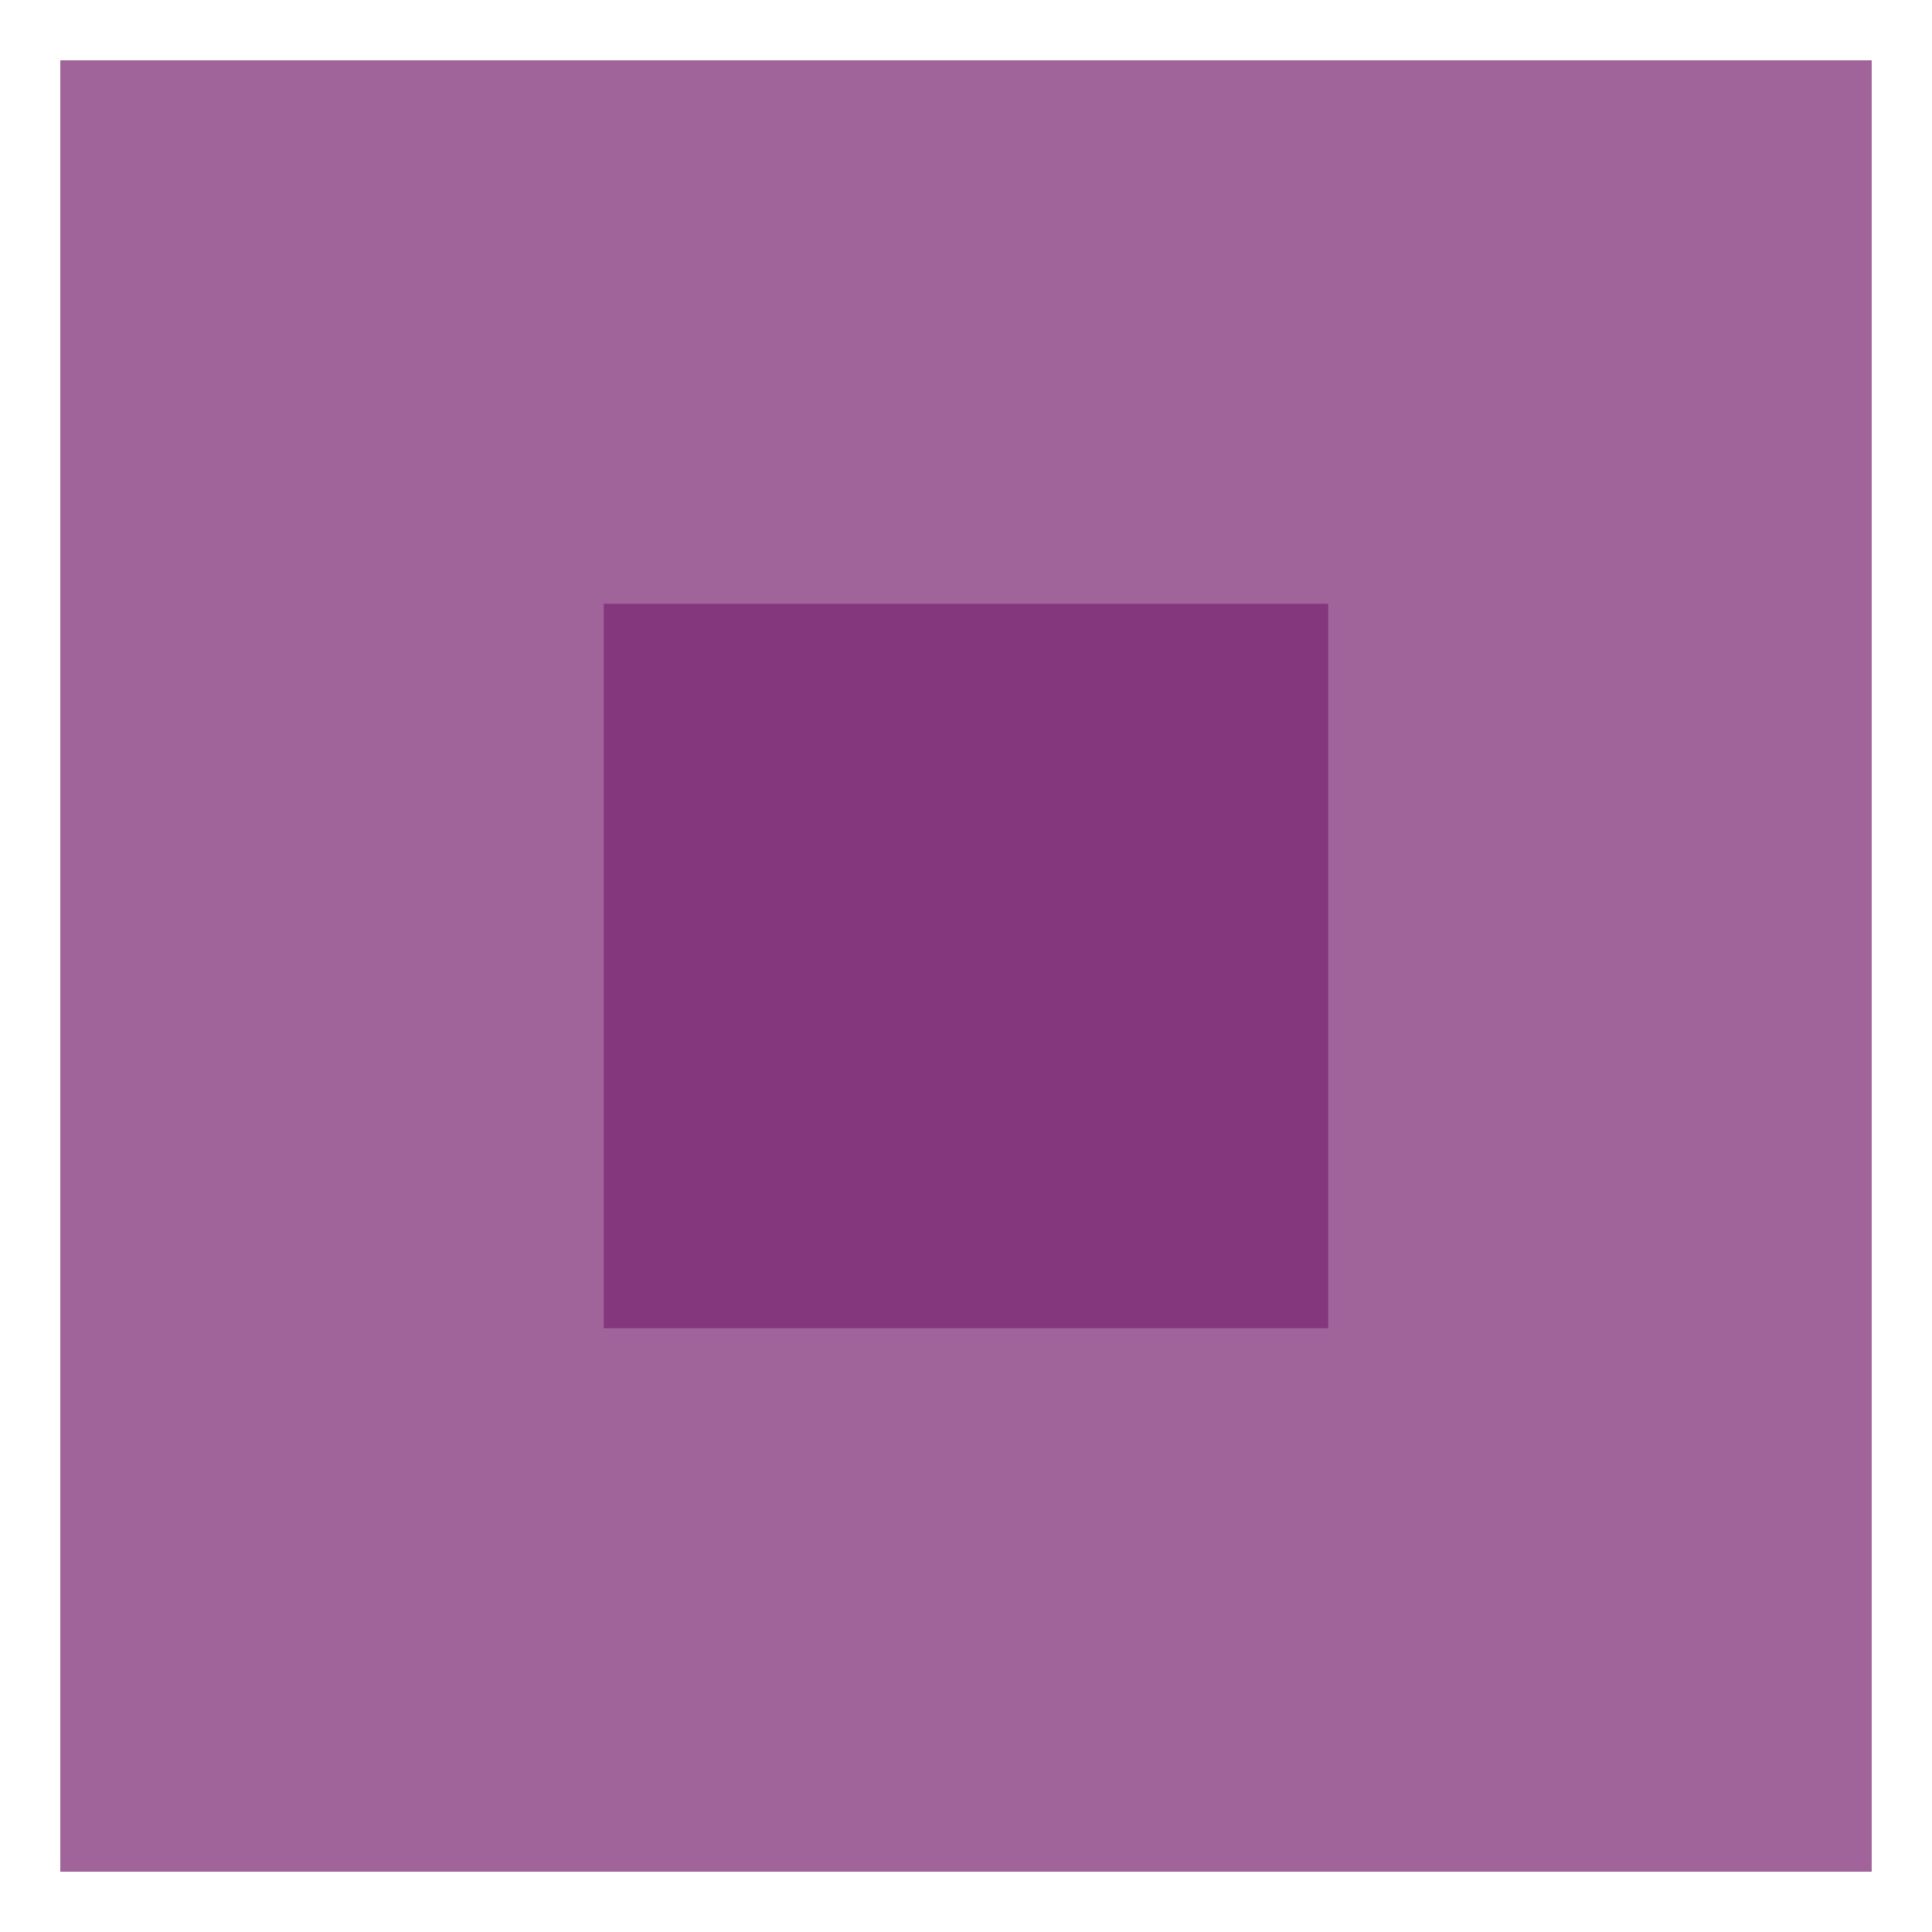 <?xml version="1.0" encoding="UTF-8" standalone="no"?>
<!-- Created with Inkscape (http://www.inkscape.org/) -->

<svg
   xmlns:dc="http://purl.org/dc/elements/1.1/"
   xmlns:cc="http://creativecommons.org/ns#"
   xmlns:rdf="http://www.w3.org/1999/02/22-rdf-syntax-ns#"
   xmlns:svg="http://www.w3.org/2000/svg"
   xmlns="http://www.w3.org/2000/svg"
   xmlns:sodipodi="http://sodipodi.sourceforge.net/DTD/sodipodi-0.dtd"
   xmlns:inkscape="http://www.inkscape.org/namespaces/inkscape"
   width="16"
   height="16"
   id="svg7722"
   version="1.1"
   inkscape:version="0.91 r13725"
   viewBox="0 0 16 16"
   sodipodi:docname="8.svg">
  <defs
     id="defs7724" />
  <sodipodi:namedview
     id="base"
     pagecolor="#ffffff"
     bordercolor="#666666"
     borderopacity="1.0"
     inkscape:pageopacity="0.0"
     inkscape:pageshadow="2"
     inkscape:zoom="7.7781746"
     inkscape:cx="28.629823"
     inkscape:cy="30.743824"
     inkscape:current-layer="layer1"
     showgrid="true"
     inkscape:document-units="px"
     inkscape:grid-bbox="true"
     inkscape:window-width="1898"
     inkscape:window-height="1028"
     inkscape:window-x="8"
     inkscape:window-y="38"
     inkscape:window-maximized="0"
     units="px" />
  <g
     id="layer1"
     inkscape:label="Layer 1"
     inkscape:groupmode="layer"
     transform="translate(0,-48.001)">
    <g
       id="g7643"
       transform="matrix(0.6,0,0,0.6,-11.2,36.801)">
      <rect
         y="19.5"
         x="19.5"
         height="25"
         width="25"
         id="rect7641"
         style="opacity:1;fill:#a0649a;fill-opacity:1;fill-rule:evenodd;stroke:none;stroke-width:8.713;stroke-miterlimit:4;stroke-dasharray:none;stroke-opacity:1" />
      <rect
         y="27"
         x="27"
         height="10"
         width="10"
         id="rect7643"
         style="opacity:1;fill:#85377d;fill-opacity:1;fill-rule:evenodd;stroke:none;stroke-width:8.713;stroke-miterlimit:4;stroke-dasharray:none;stroke-opacity:1" />
    </g>
  </g>
</svg>
